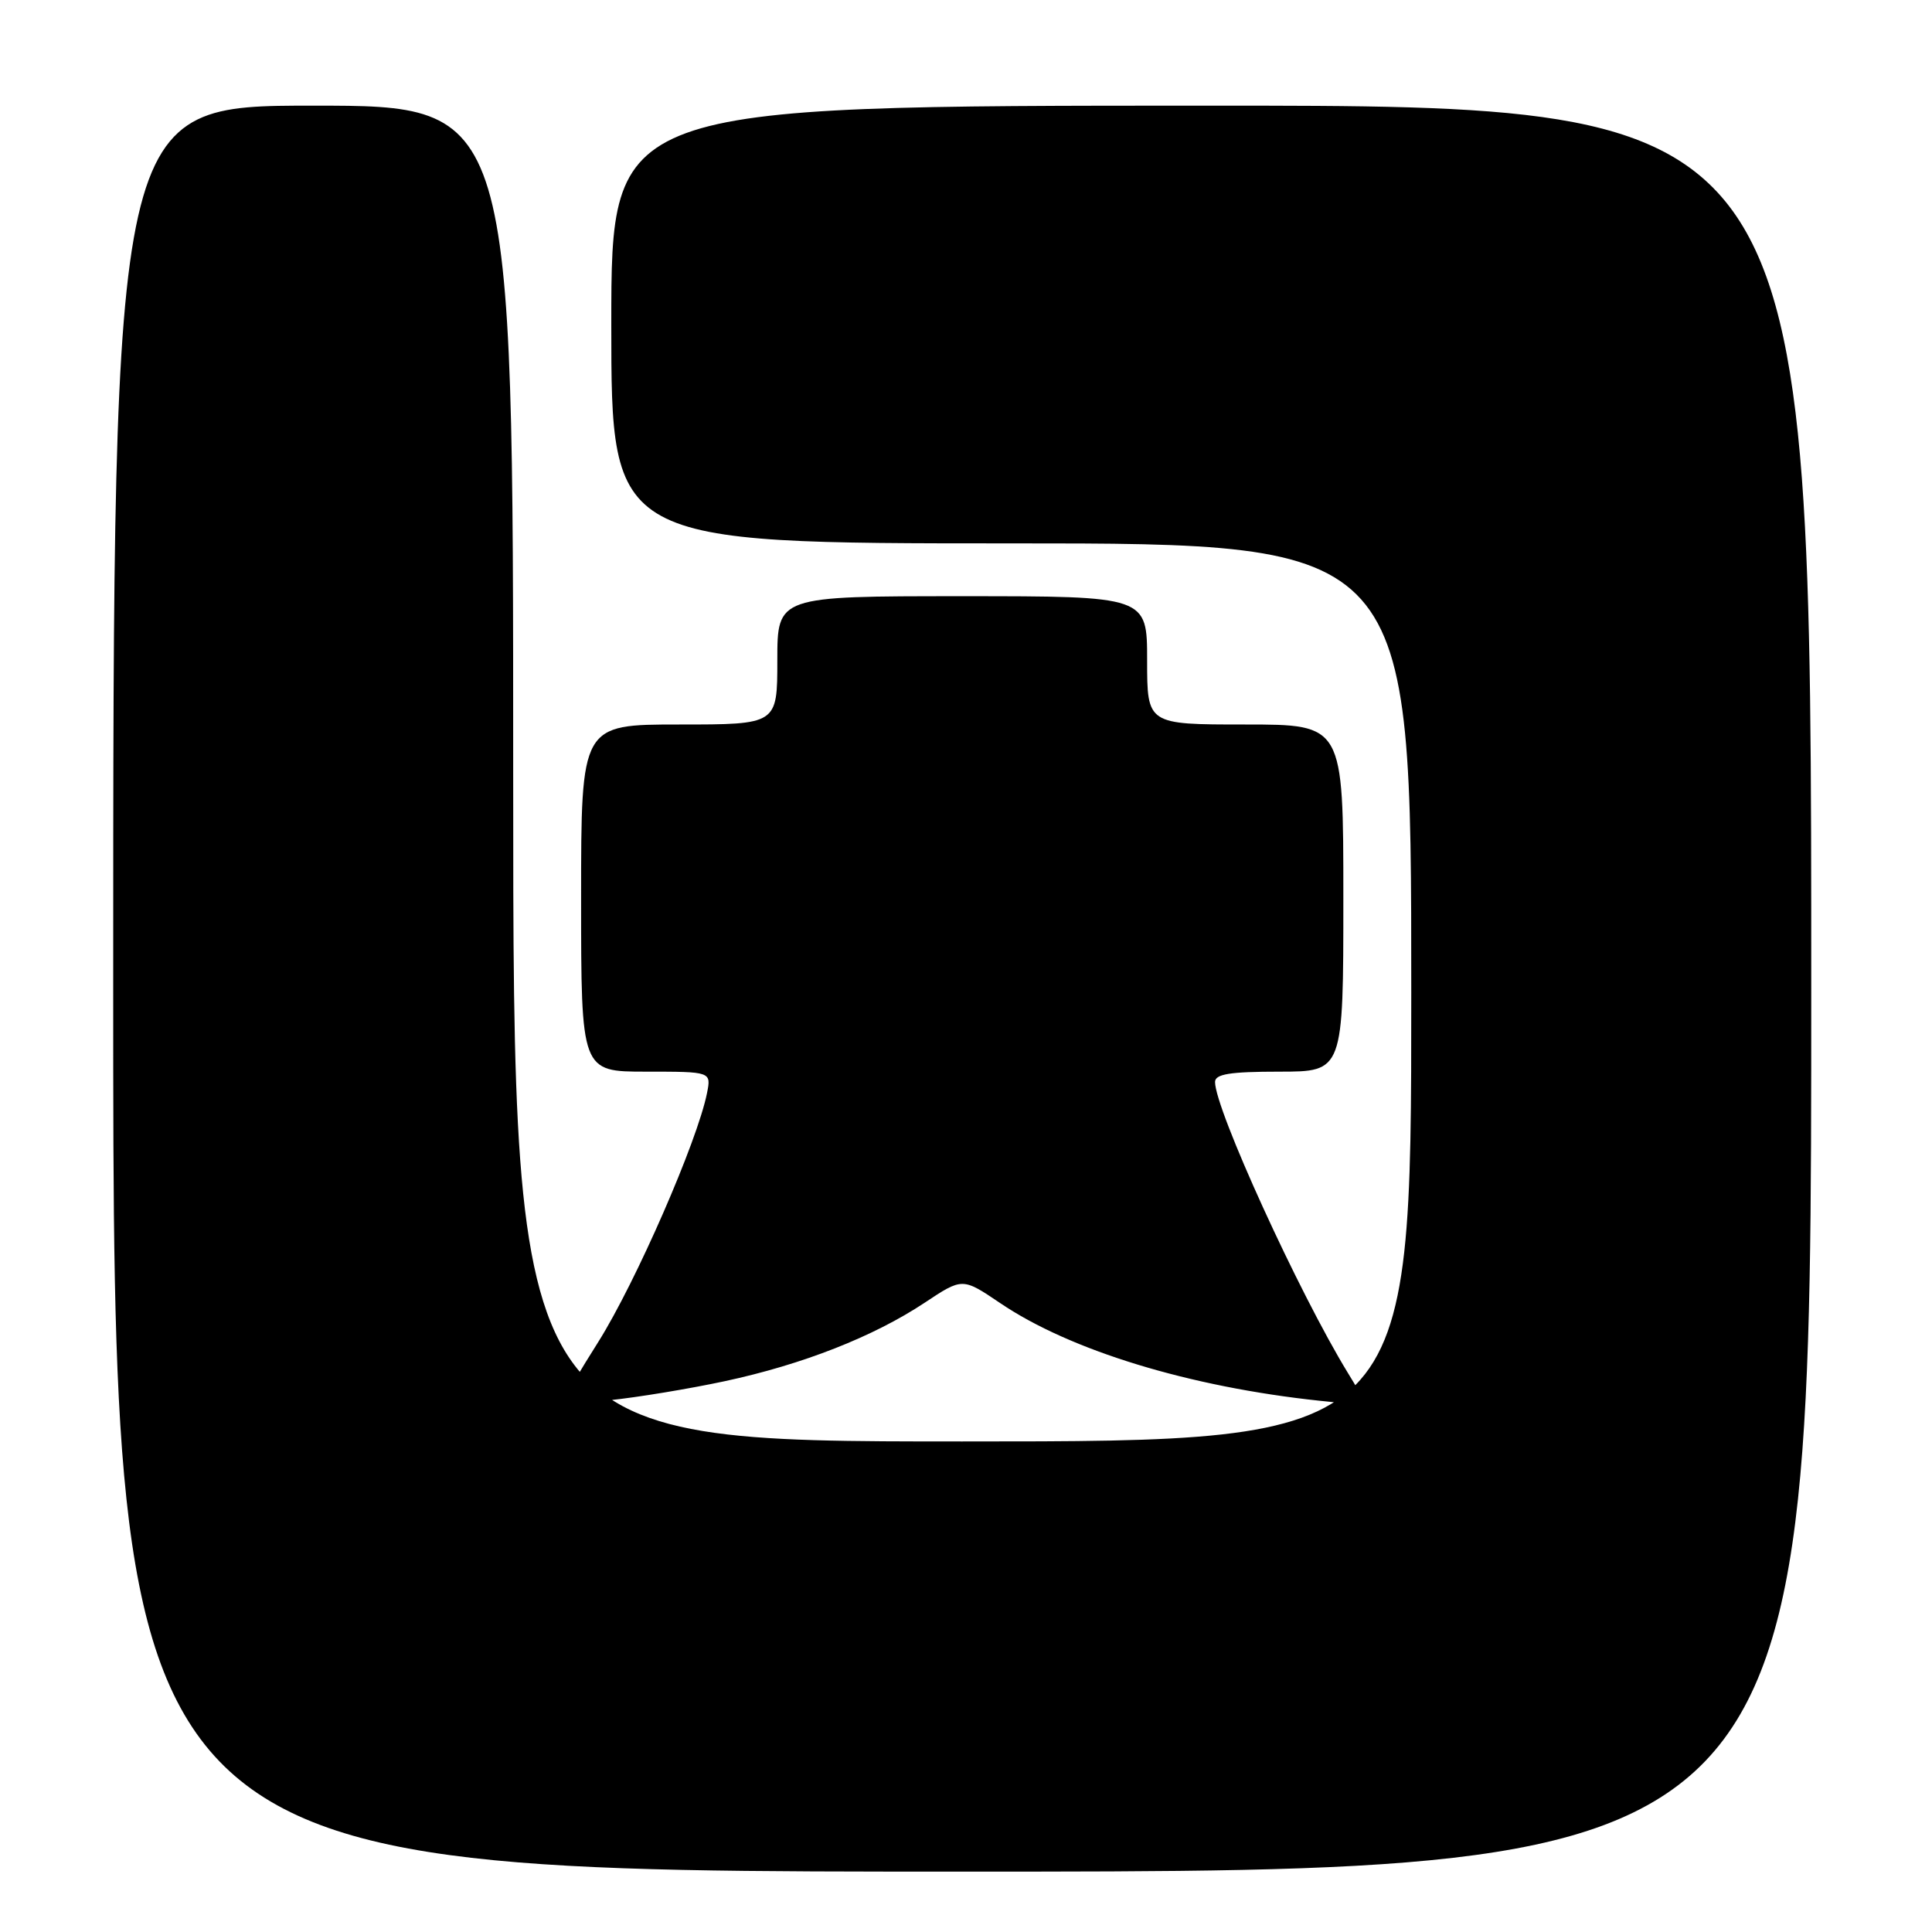 <?xml version="1.0" encoding="UTF-8" standalone="no"?>
<!DOCTYPE svg PUBLIC "-//W3C//DTD SVG 1.1//EN" "http://www.w3.org/Graphics/SVG/1.1/DTD/svg11.dtd" >
<svg xmlns="http://www.w3.org/2000/svg" xmlns:xlink="http://www.w3.org/1999/xlink" version="1.1" viewBox="0 0 256 256">
 <g >
 <path fill="currentColor"
d=" M 240.00 131.00 C 240.00 14.00 240.00 14.00 160.50 14.00 C 81.00 14.00 81.00 14.00 81.00 43.00 C 81.00 72.00 81.00 72.00 134.00 72.00 C 187.00 72.00 187.00 72.00 187.00 131.50 C 187.00 191.00 187.00 191.00 127.50 191.00 C 68.00 191.00 68.00 191.00 68.00 102.50 C 68.00 14.00 68.00 14.00 41.50 14.00 C 15.00 14.00 15.00 14.00 15.00 131.00 C 15.00 248.00 15.00 248.00 127.50 248.00 C 240.00 248.00 240.00 248.00 240.00 131.00 Z  M 96.06 183.01 C 106.35 180.80 115.73 177.12 122.52 172.62 C 127.53 169.29 127.53 169.29 132.52 172.66 C 141.80 178.95 157.62 183.78 174.89 185.61 C 181.29 186.29 181.29 186.29 178.59 181.90 C 172.12 171.32 161.00 146.98 161.00 143.37 C 161.00 142.32 162.96 142.00 169.50 142.00 C 178.00 142.00 178.00 142.00 178.00 119.00 C 178.00 96.00 178.00 96.00 165.00 96.00 C 152.00 96.00 152.00 96.00 152.00 87.50 C 152.00 79.00 152.00 79.00 127.50 79.00 C 103.00 79.00 103.00 79.00 103.00 87.50 C 103.00 96.00 103.00 96.00 90.00 96.00 C 77.00 96.00 77.00 96.00 77.00 119.00 C 77.00 142.00 77.00 142.00 85.62 142.00 C 94.25 142.00 94.25 142.00 93.68 144.85 C 92.40 151.24 84.26 169.87 79.29 177.79 C 73.99 186.23 73.99 186.23 80.74 185.54 C 84.46 185.16 91.35 184.02 96.06 183.01 Z "/>
</g>
</svg>